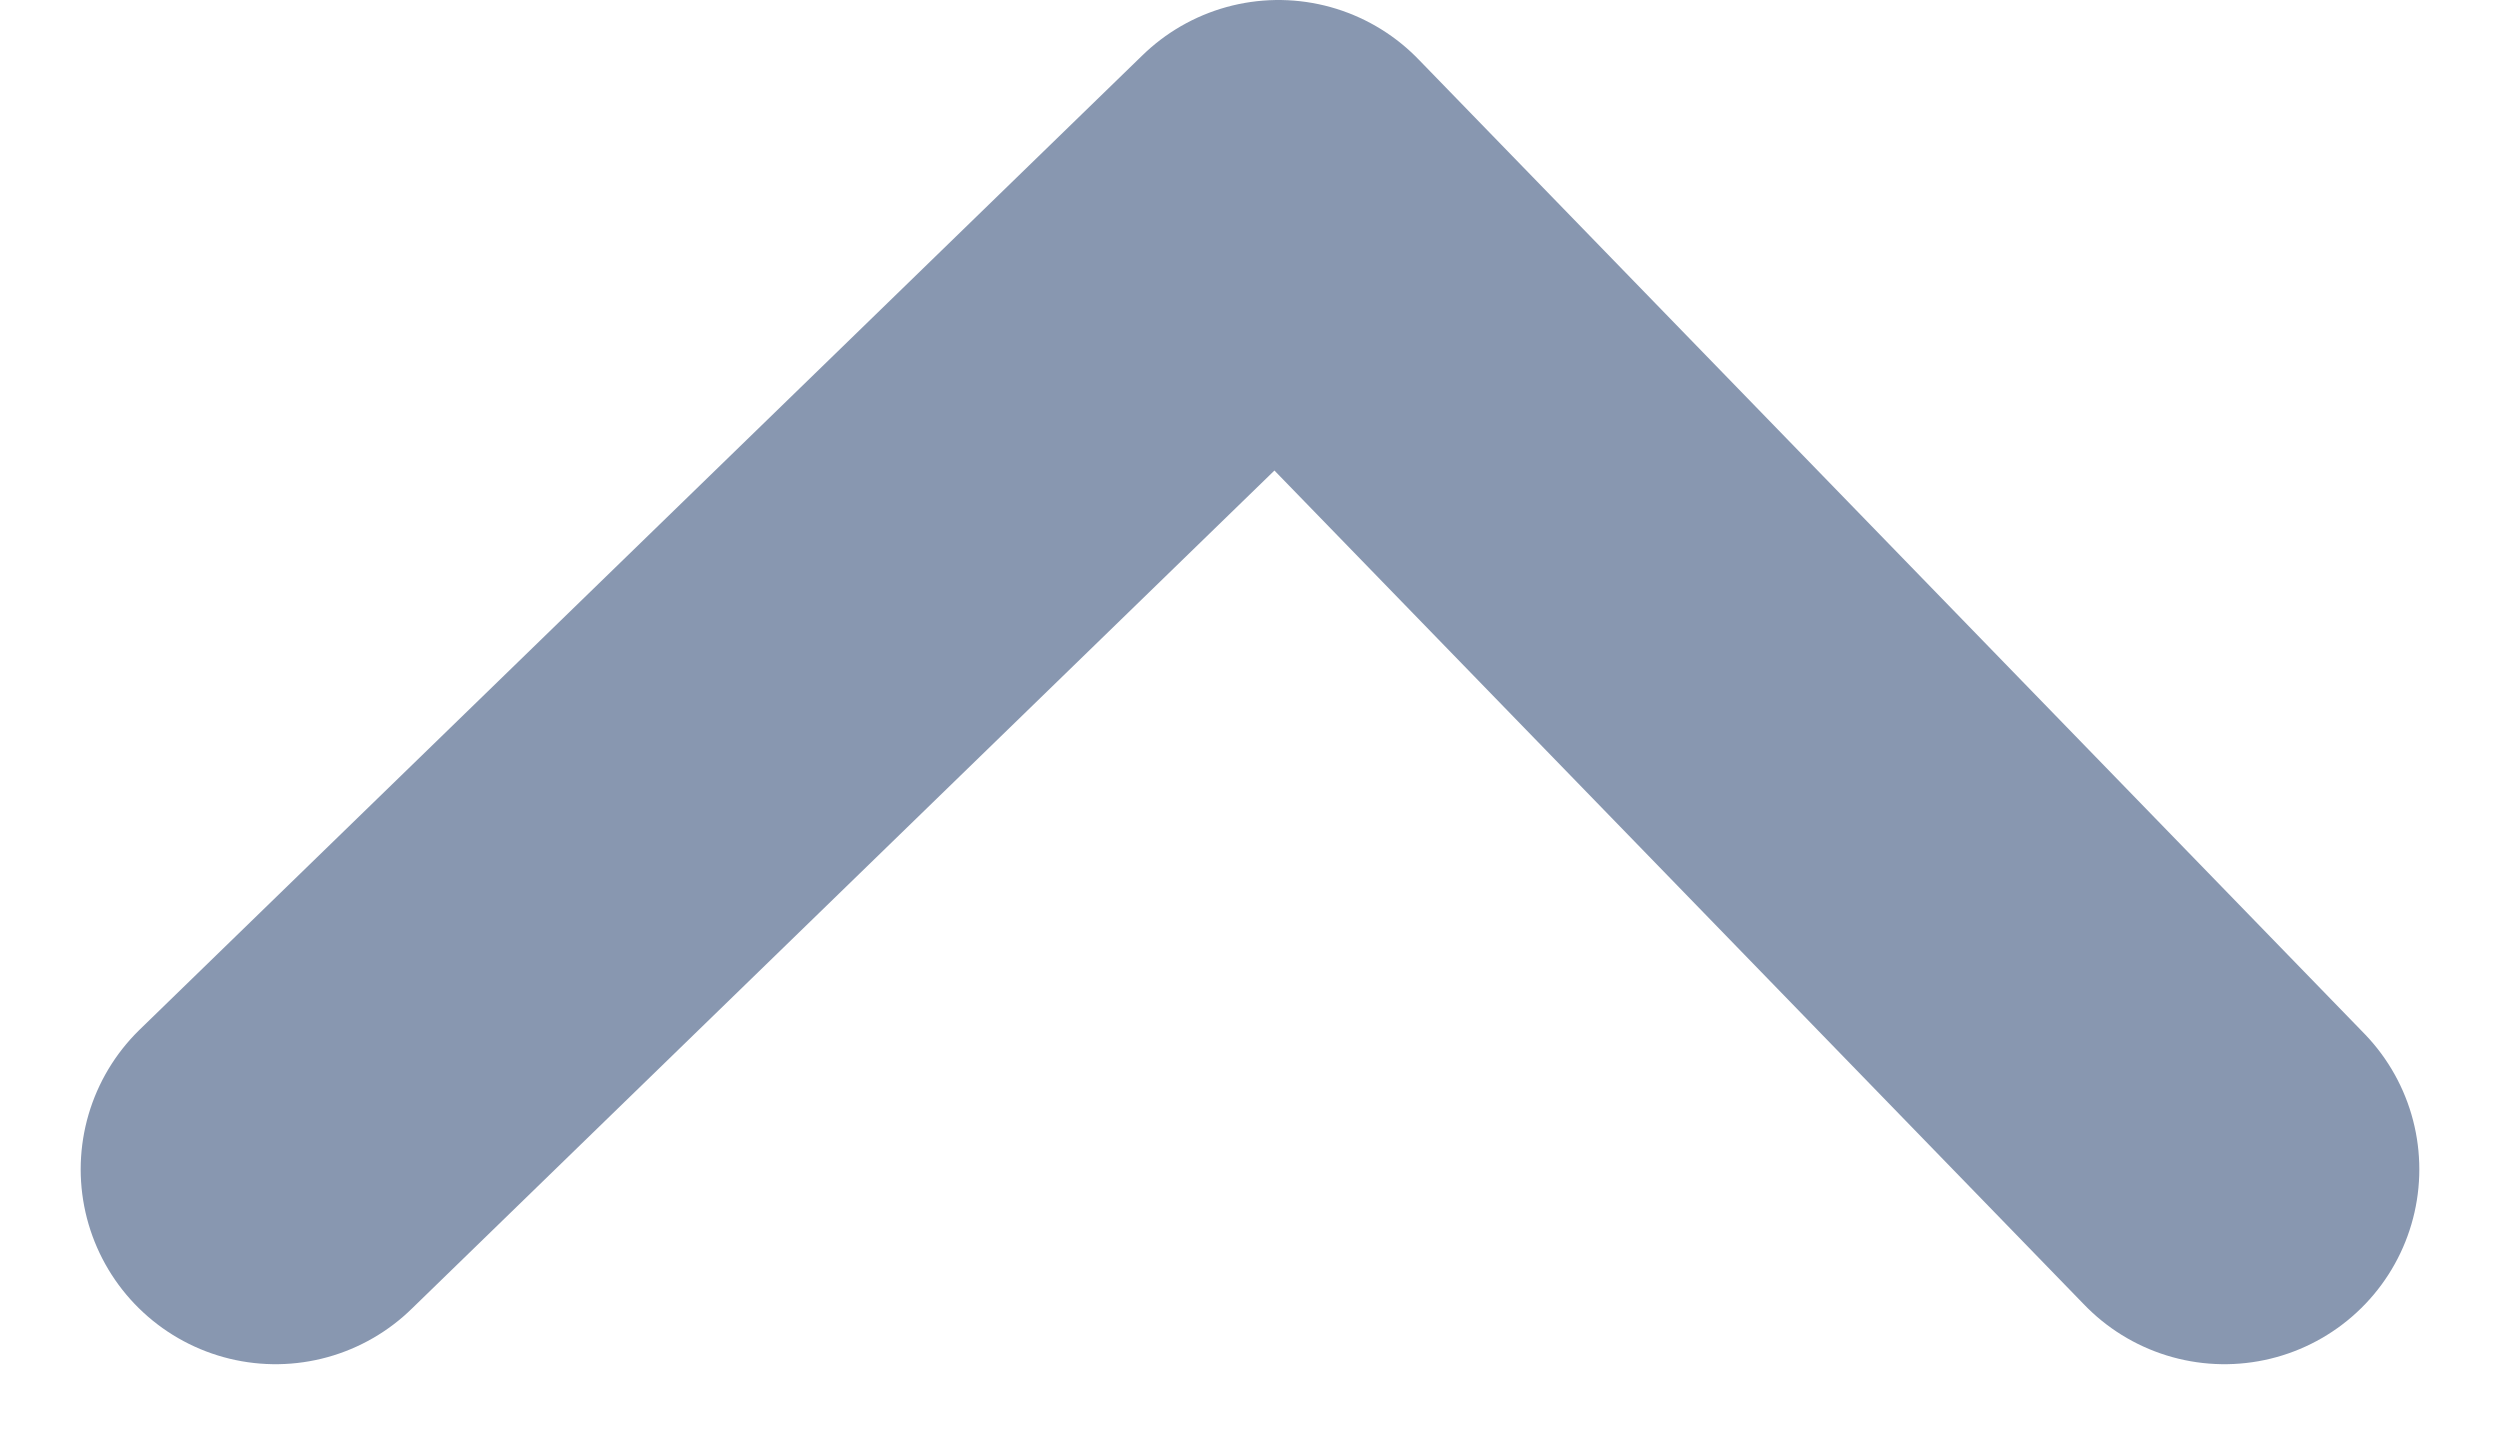 <svg xmlns="http://www.w3.org/2000/svg" width="12.828" height="7.414" viewBox="0 0 12.828 7.414">
  <path id="패스_1813" data-name="패스 1813" d="M-266.25,4080.438l4.854,5,5.146-5" transform="translate(-254.836 4086.438) rotate(180)" fill="none" stroke="#8897b0" stroke-linecap="round" stroke-linejoin="round" stroke-width="2"/>
</svg> 
